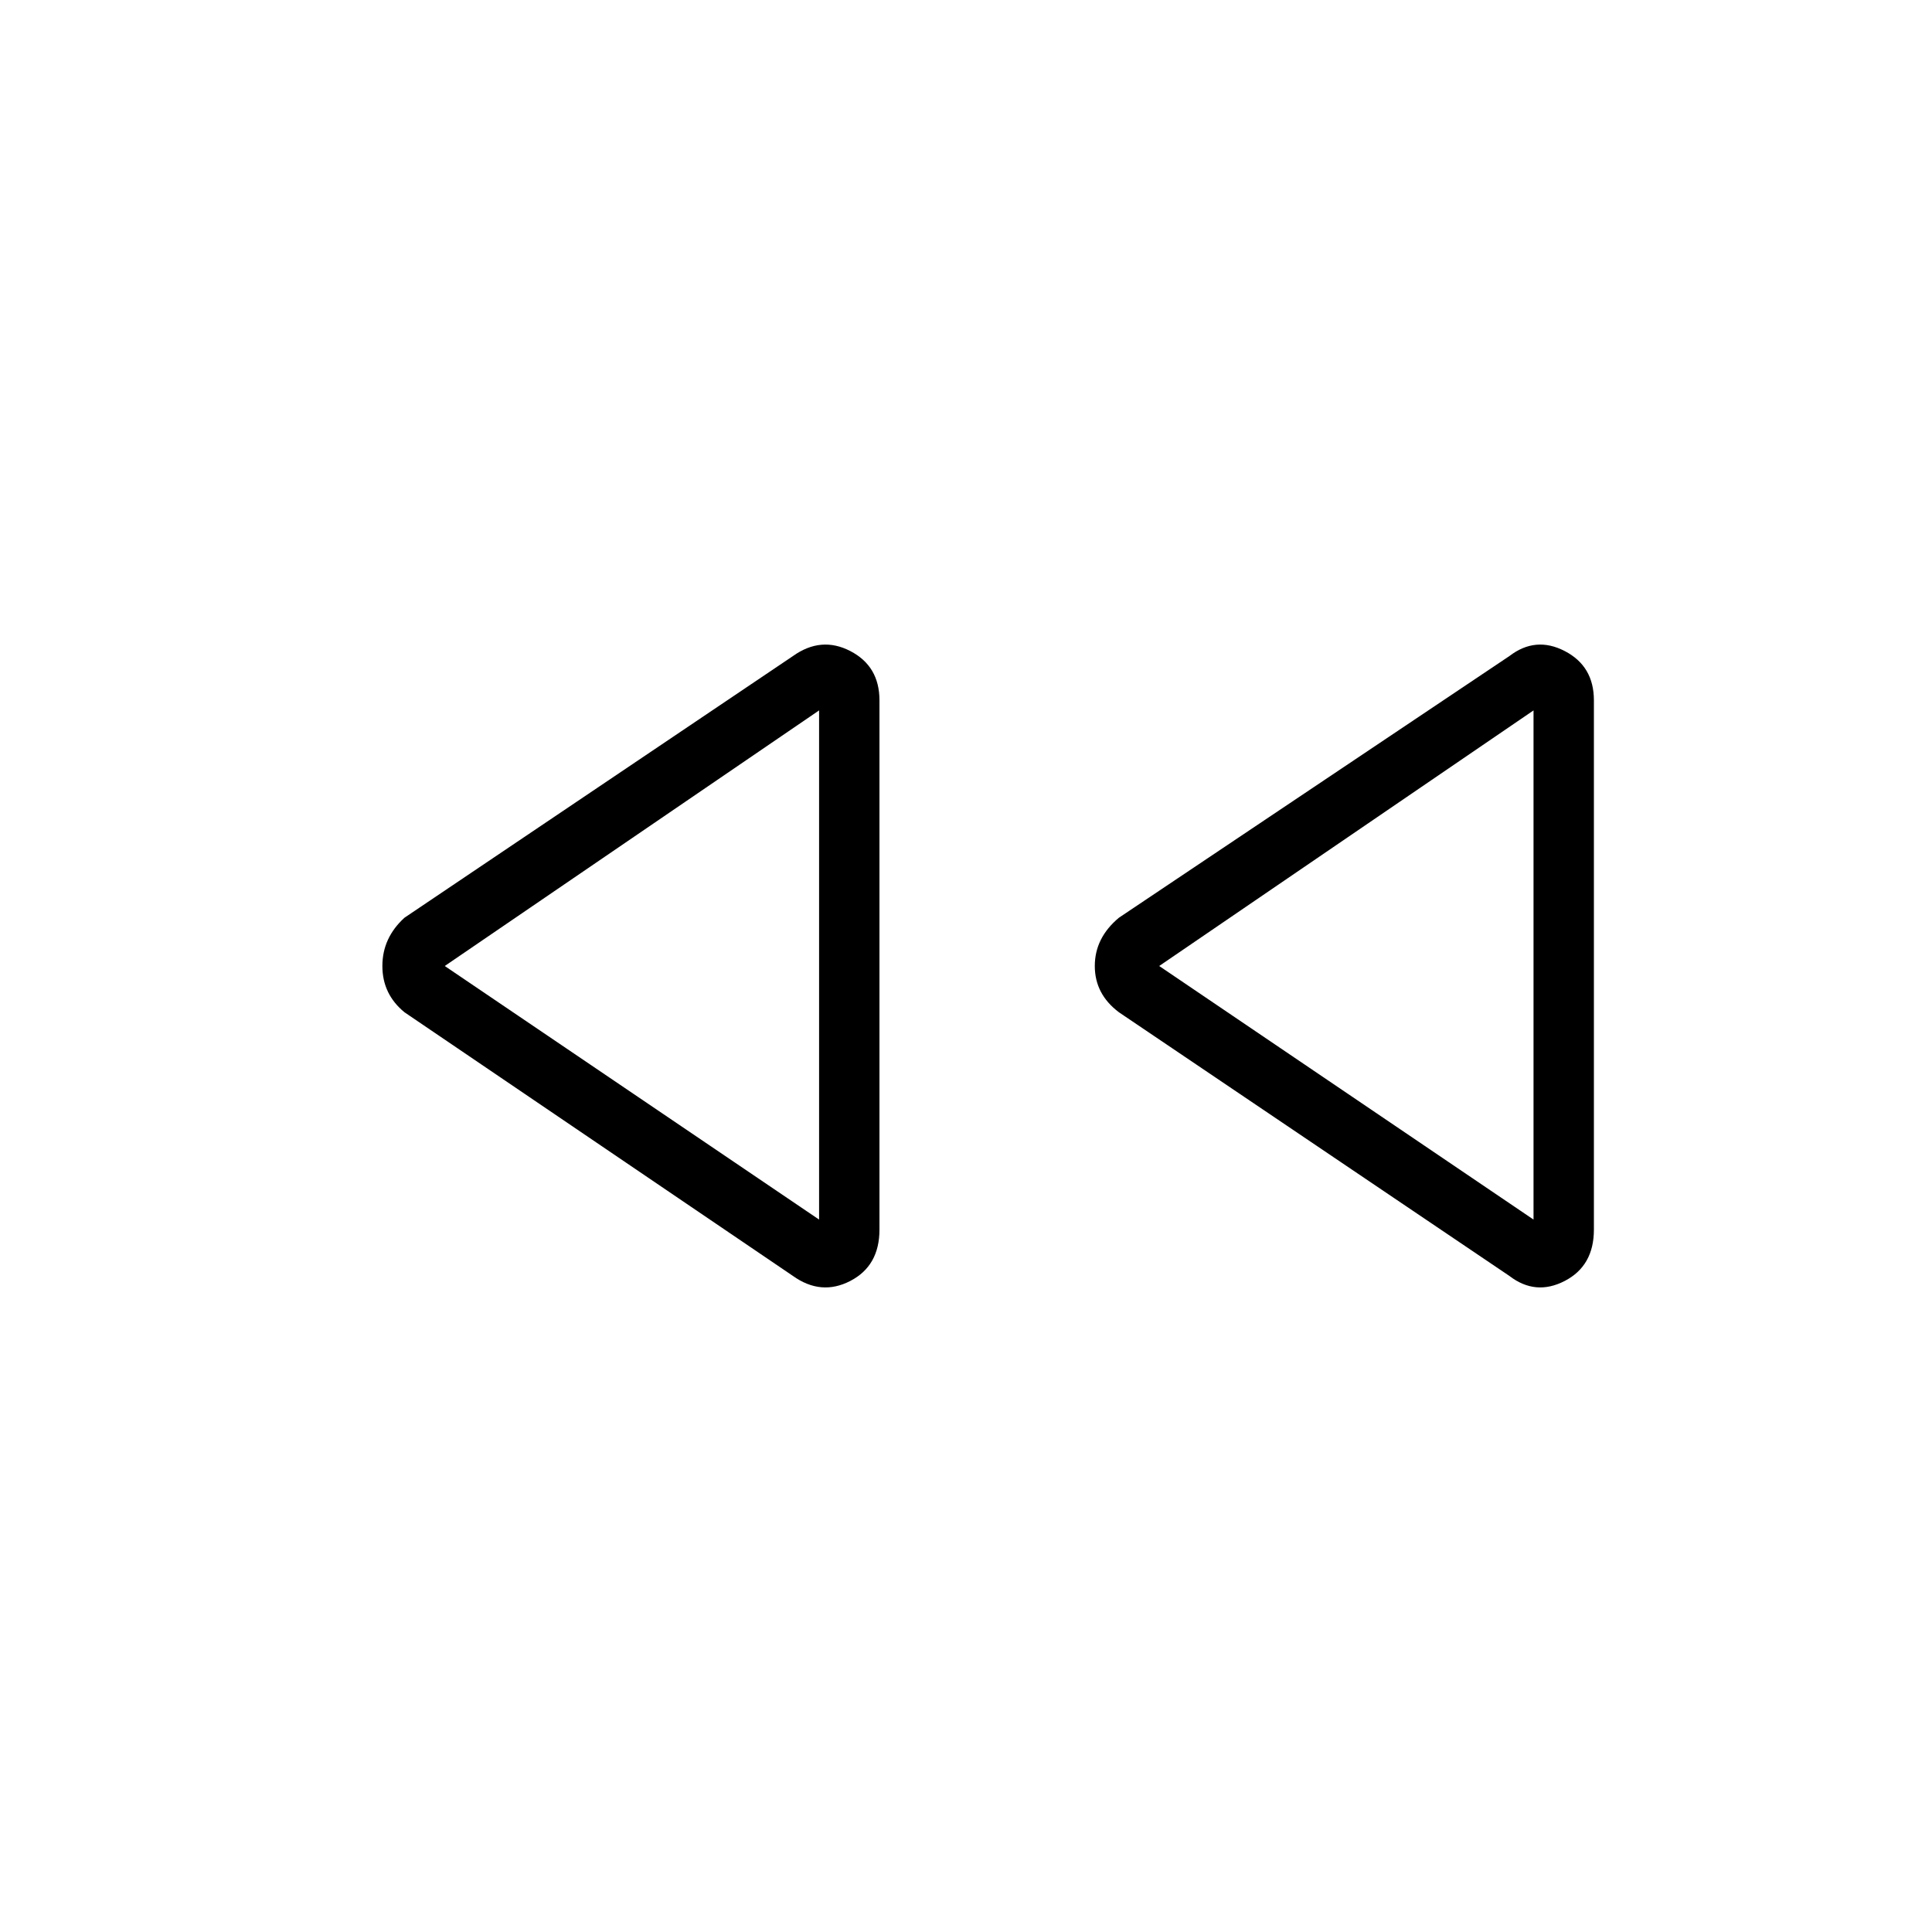 <svg xmlns="http://www.w3.org/2000/svg" height="48" width="48"><path d="M37.5 31.7 27.8 25.15Q27.2 24.7 27.2 24Q27.2 23.3 27.8 22.8L37.5 16.3Q38.15 15.8 38.875 16.175Q39.6 16.55 39.6 17.4V30.55Q39.6 31.45 38.875 31.825Q38.15 32.2 37.5 31.7ZM19.7 31.7 10.05 25.15Q9.5 24.7 9.5 24Q9.5 23.3 10.05 22.8L19.7 16.3Q20.4 15.8 21.125 16.175Q21.85 16.55 21.85 17.4V30.55Q21.85 31.45 21.125 31.825Q20.4 32.2 19.7 31.7ZM20.35 24ZM38.1 24ZM20.35 30.3V17.65L11.05 24ZM38.1 30.3V17.65L28.8 24Z"/></svg>
